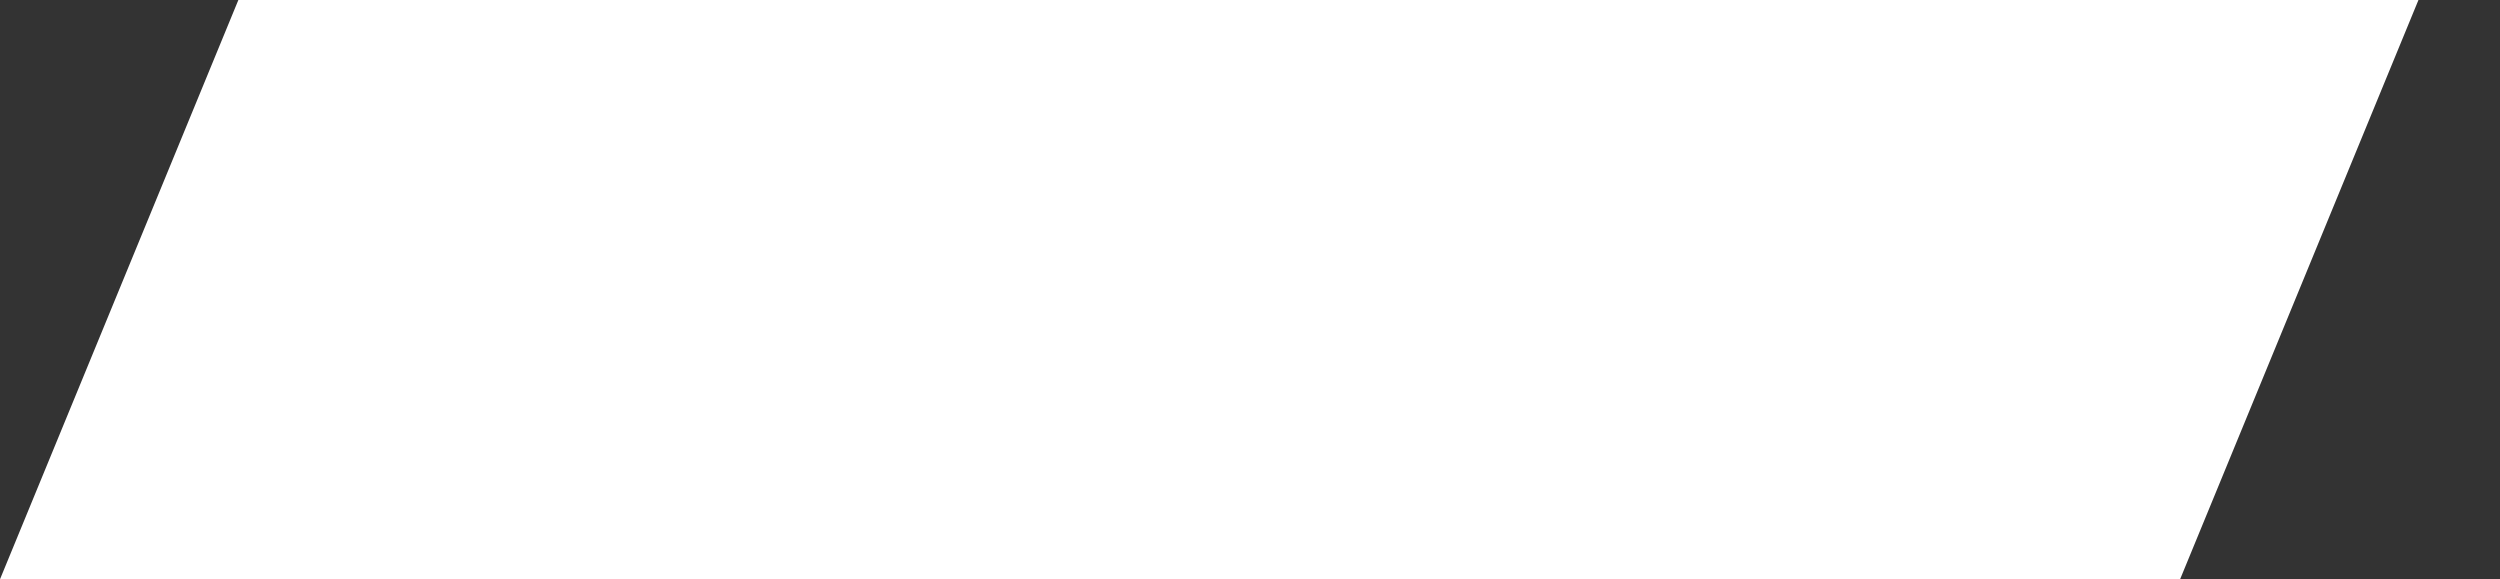 <svg width="164" height="38" viewBox="0 0 164 38" fill="none" xmlns="http://www.w3.org/2000/svg">
<rect x="0" y="0" width="164" height="38" fill="#333333" stroke="none"/>
<path d="M20.986 -13H164L143.014 38H0L20.986 -13Z" fill="white"/>
</svg>
